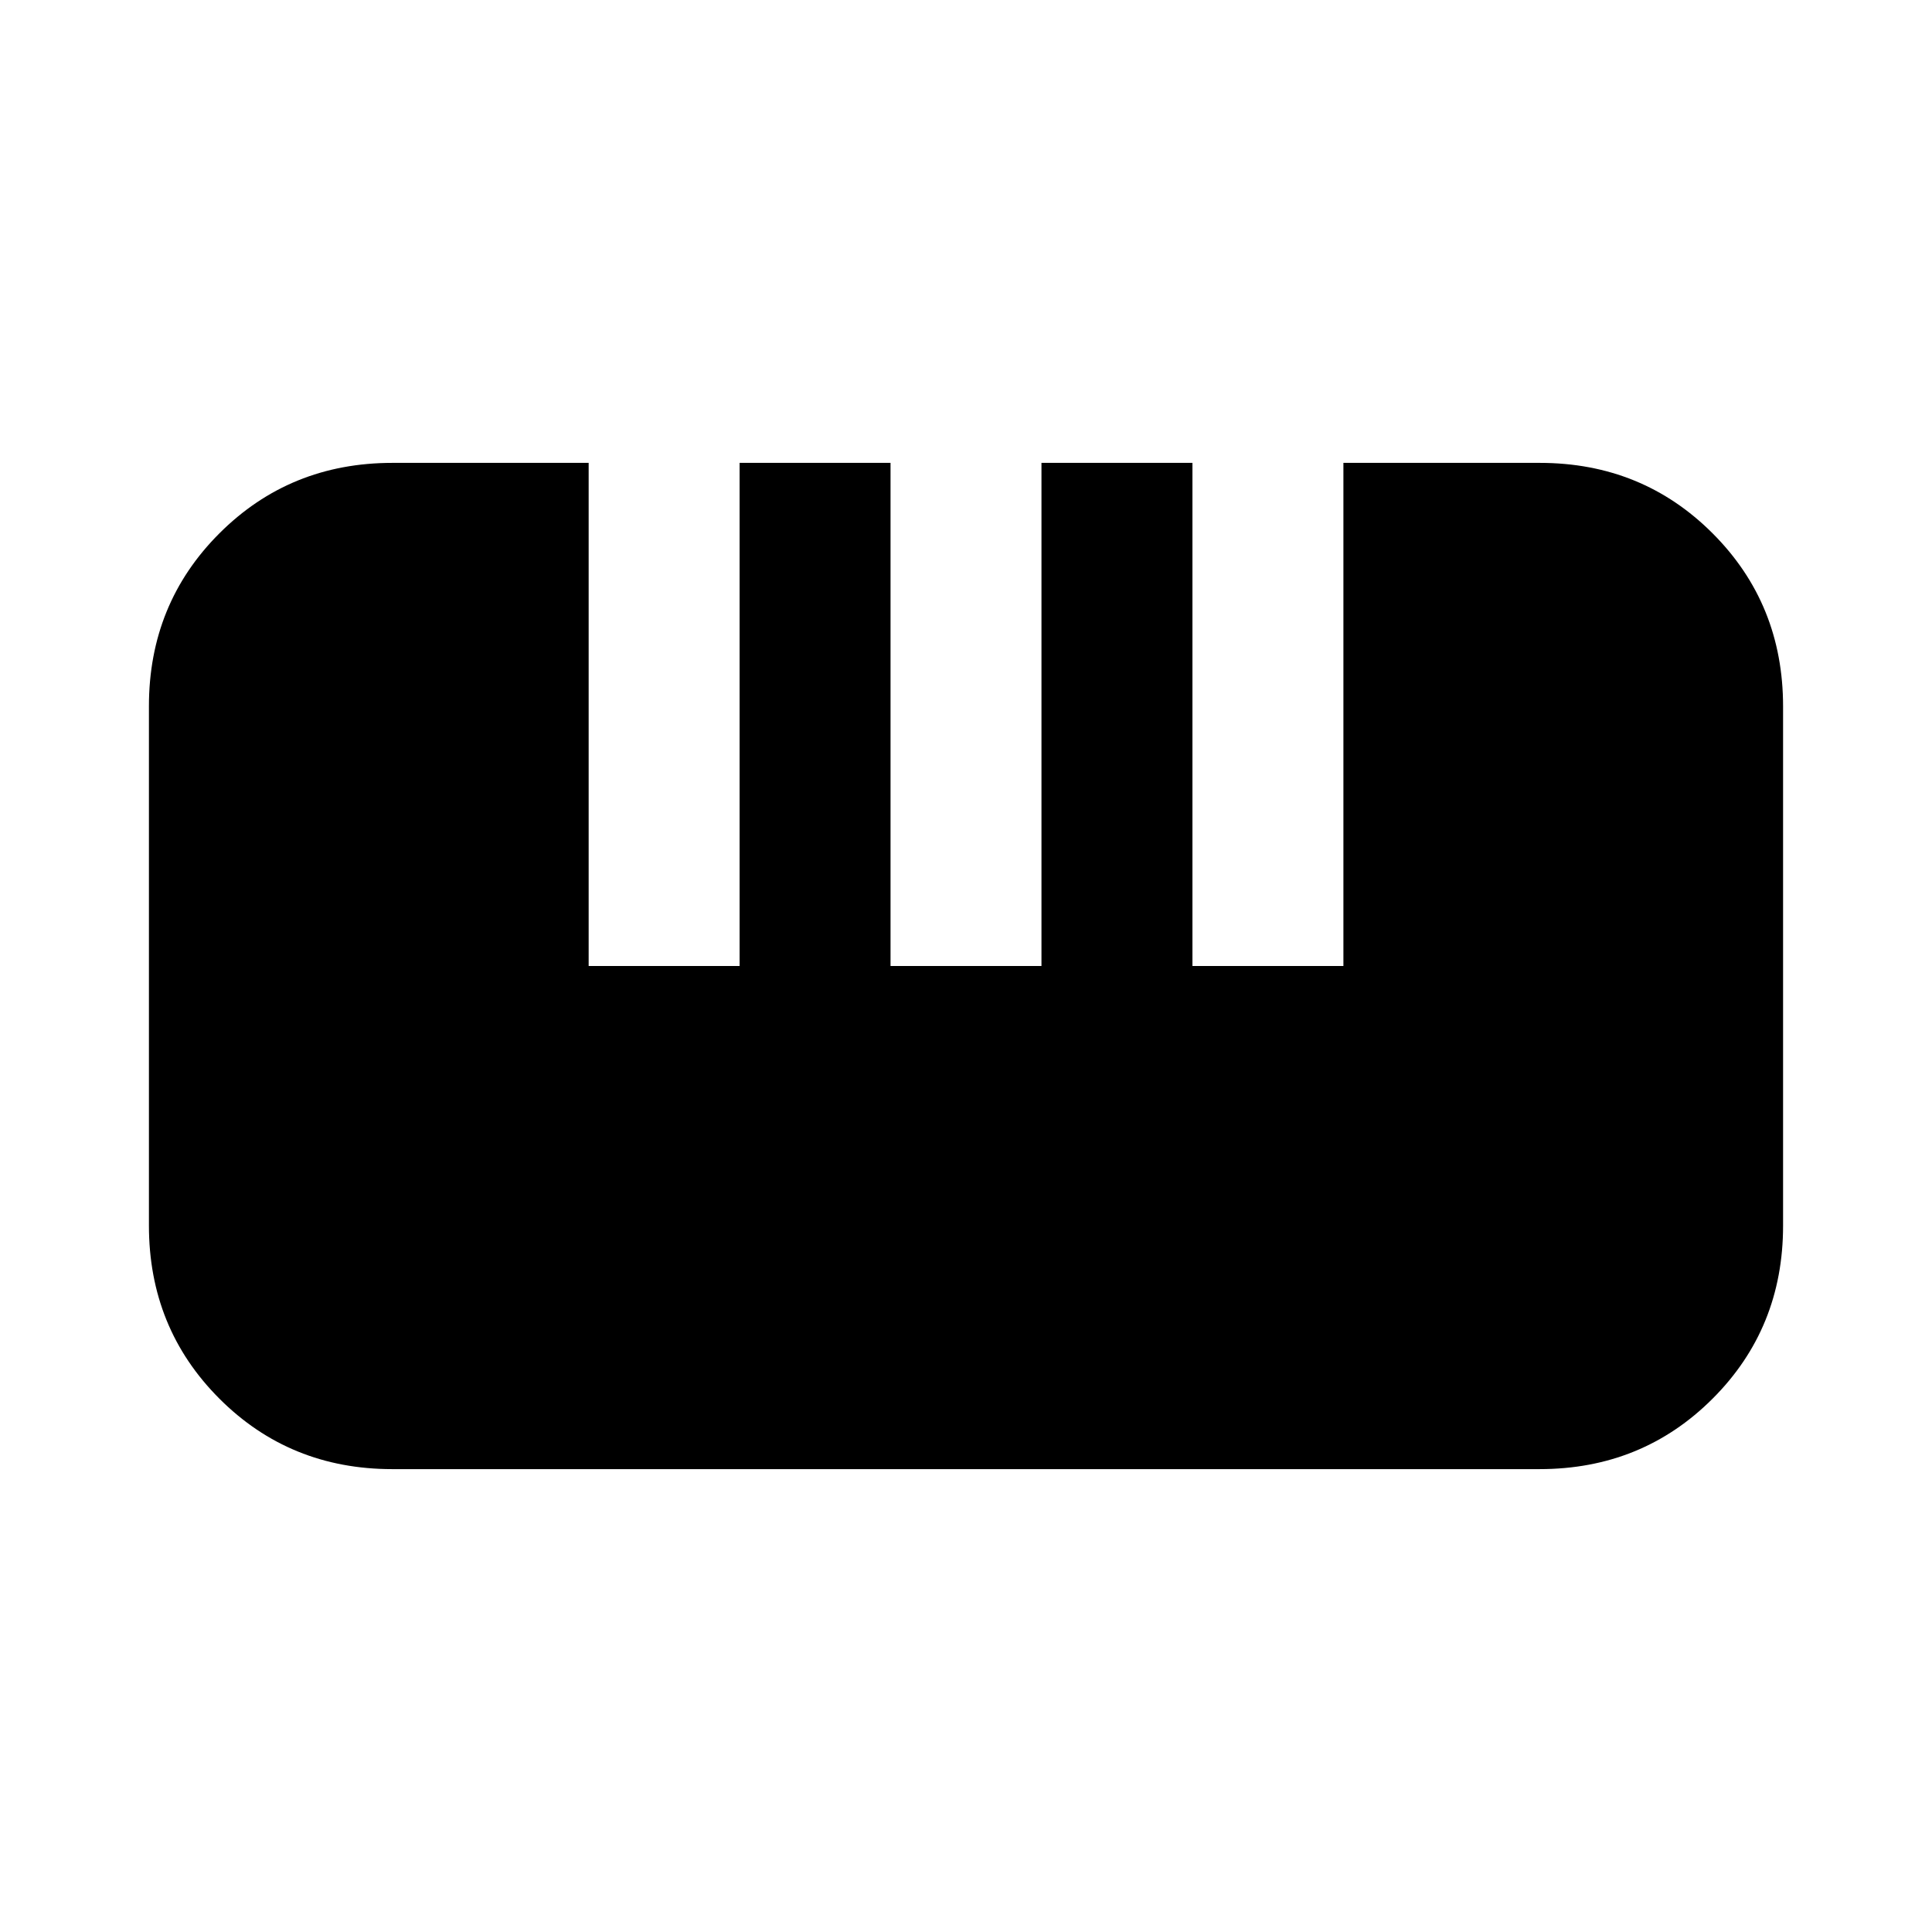 <svg xmlns="http://www.w3.org/2000/svg" height="24" viewBox="0 -960 960 960" width="24"><path d="M194.94-230Q144-230 109-265.03q-35-35.04-35-85.98v-258.05Q74-660 109.03-695T195-730h97.5v250h75v-250h75v250h75v-250h75.02v250h75.01v-250h97.53Q816-730 851-694.97q35 35.04 35 85.98v258.05Q886-300 850.97-265q-35.04 35-85.98 35H194.94Z"/></svg>